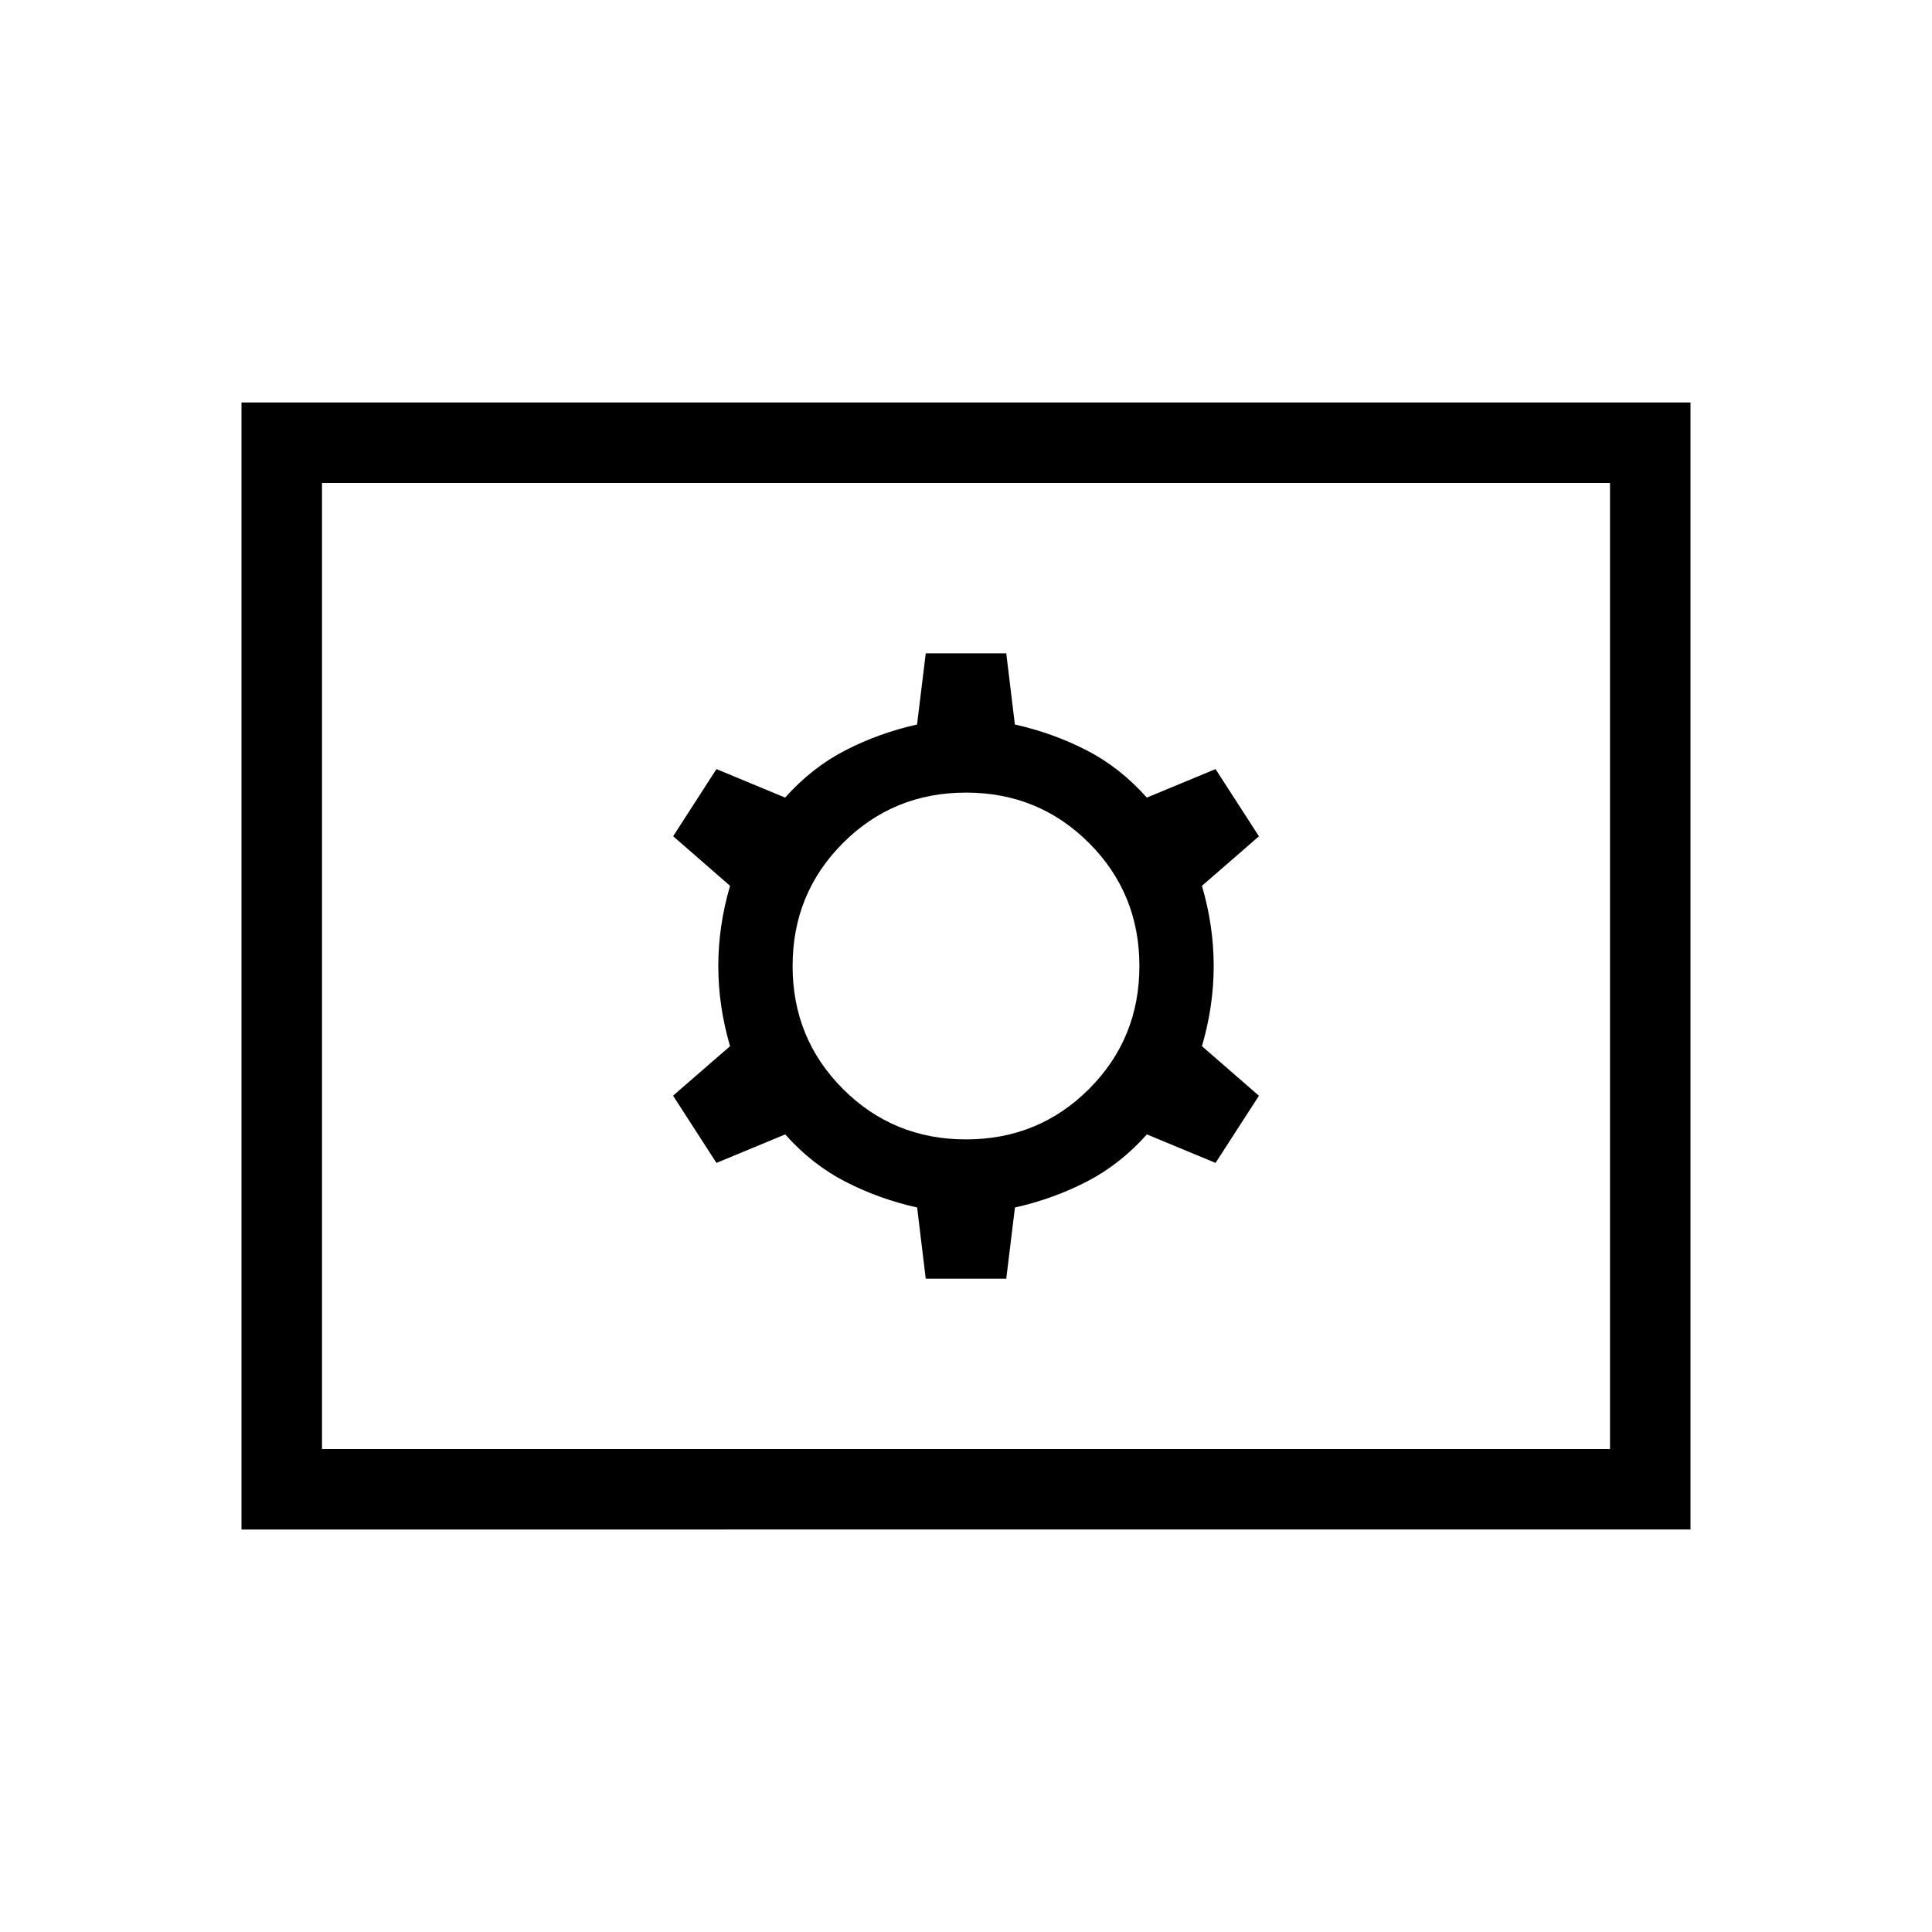 <svg xmlns="http://www.w3.org/2000/svg" width="1em" height="1em" viewBox="0 0 24 24"><path fill="currentColor" d="M11.5 15.885h1l.108-.885q.473-.106.889-.32t.75-.588l.853.354l.539-.834l-.708-.616q.146-.498.146-.996t-.146-.996l.708-.615l-.539-.835l-.854.354q-.332-.374-.749-.588q-.416-.214-.89-.32l-.107-.884h-1L11.392 9q-.473.106-.889.32t-.75.588L8.9 9.554l-.538.834l.707.616q-.146.498-.146.996t.146.996l-.708.615l.539.835l.854-.354q.333.374.749.588t.89.32zm.5-1.731q-.902 0-1.528-.626T9.846 12t.626-1.528T12 9.846t1.528.626t.626 1.528t-.626 1.528t-1.528.626M3 19V5h18v14zm1-1h16V6H4zm0 0V6z"/></svg>